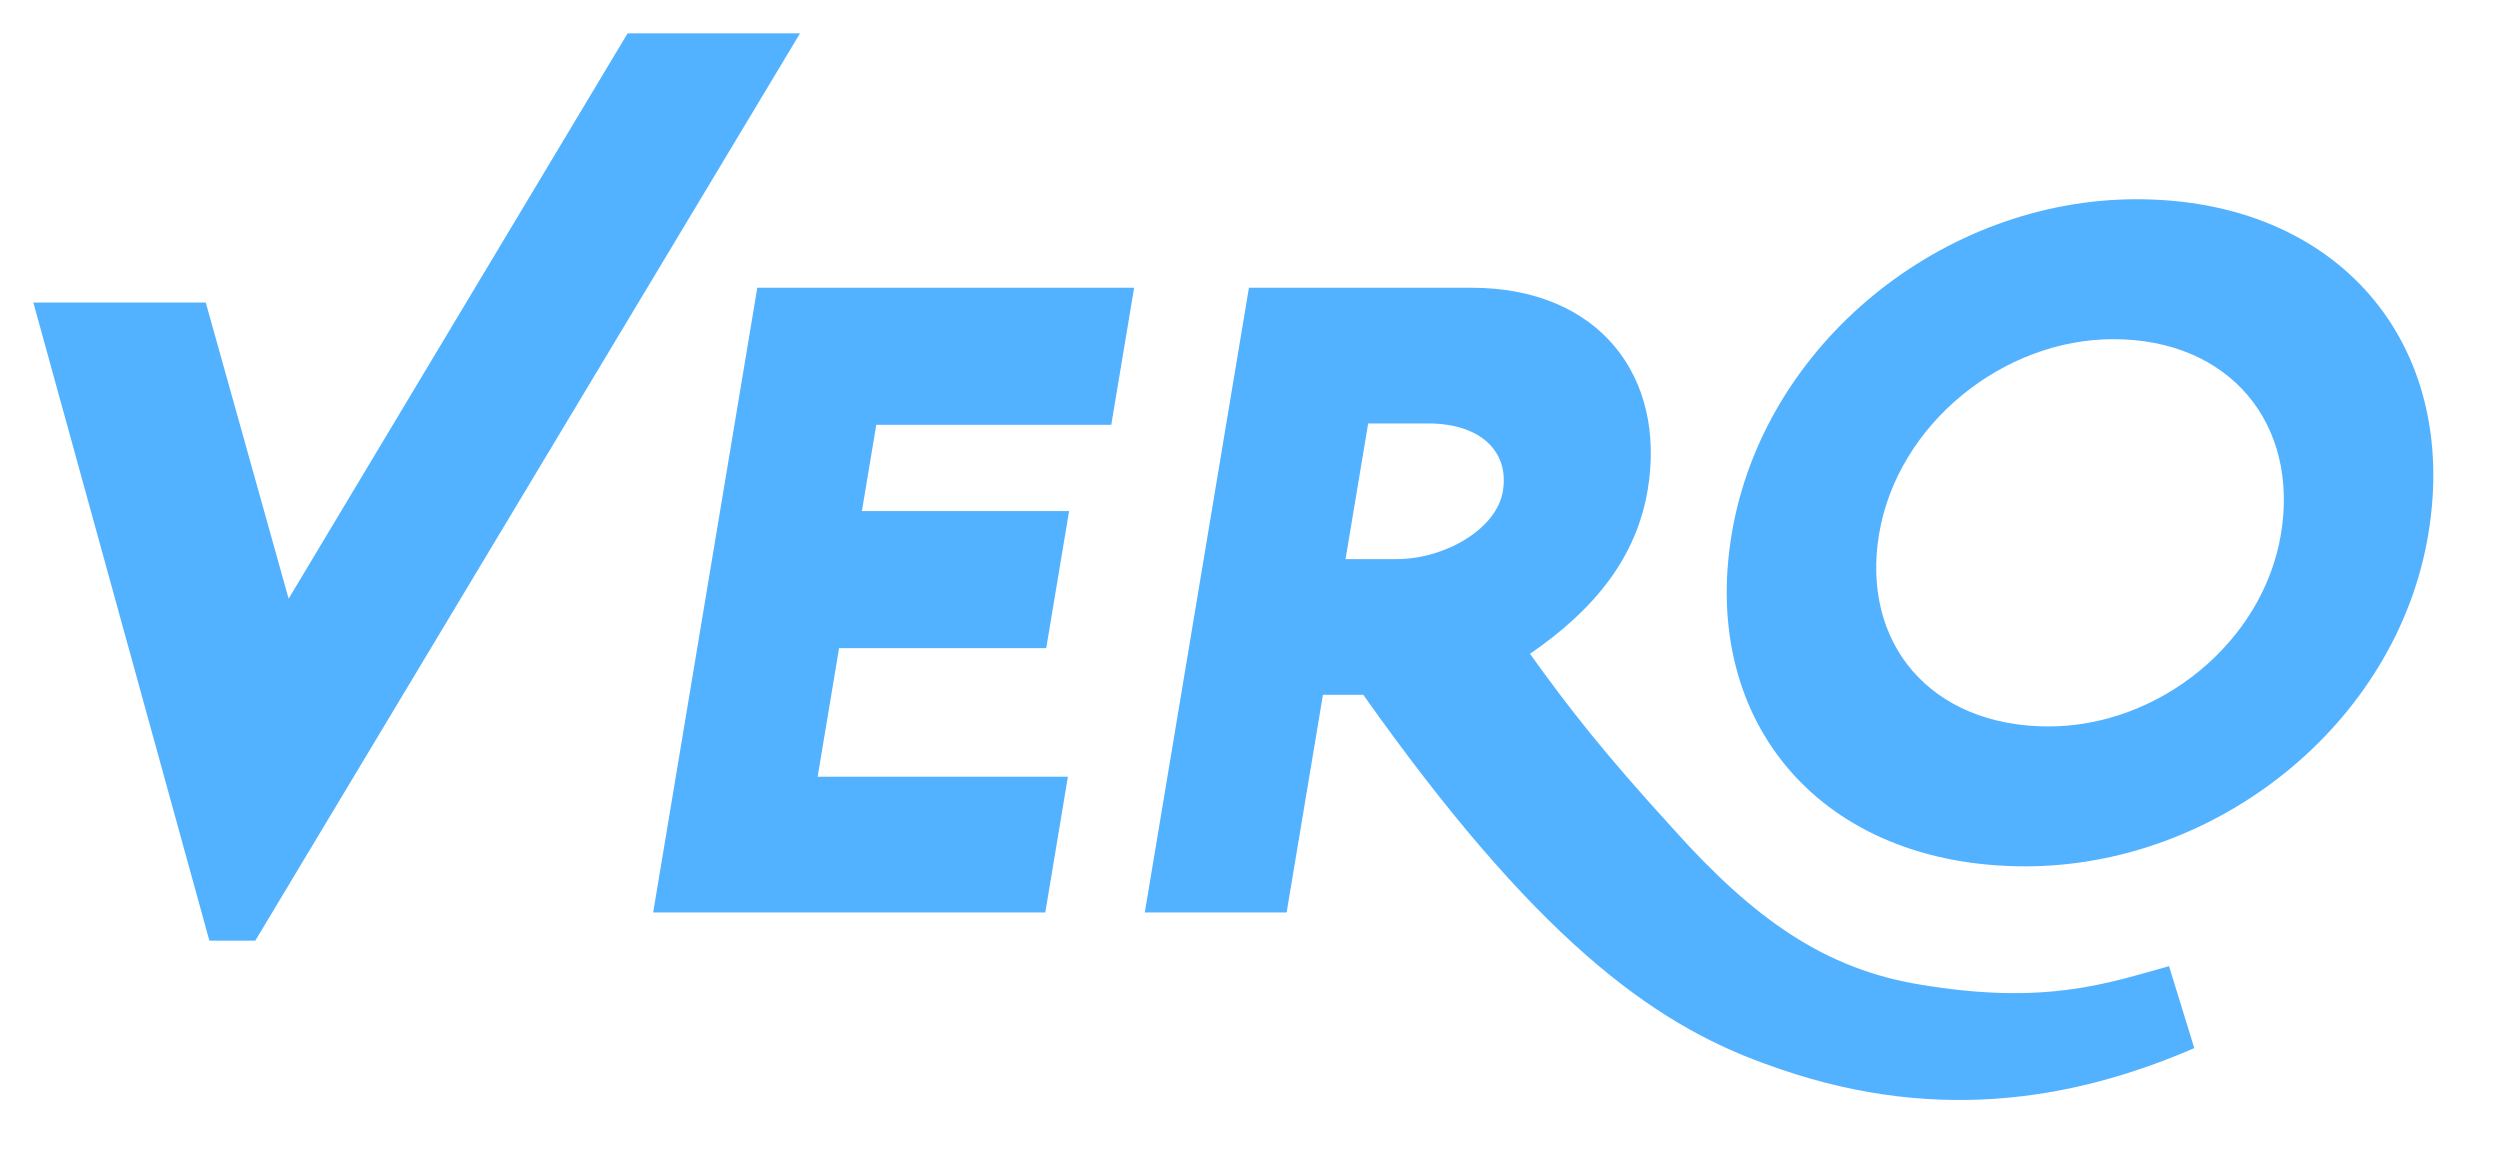 <svg xmlns="http://www.w3.org/2000/svg" width="75" height="35" viewBox="0 0 75 35">
  <path fill="#53B2FF" d="M7.658,28.221 L6.282,28.221 L1,9.076 L6.173,9.076 L8.659,17.96 L16.713,4.528 L18.828,1 L24.001,1 L22.228,3.953 L7.658,28.221 Z M31.359,27.373 L19.595,27.373 L22.719,8.632 L34.024,8.632 L33.338,12.745 L26.288,12.745 L25.857,15.332 L32.073,15.332 L31.387,19.444 L25.172,19.444 L24.529,23.303 L32.037,23.303 L31.359,27.373 Z M65.829,31.444 C62.098,33.055 57.855,33.734 52.944,31.91 C49.52,30.681 46.03,28.094 40.898,20.844 L39.688,20.844 L38.599,27.373 L34.344,27.373 L37.468,8.632 L44.143,8.632 C47.981,8.632 49.997,11.303 49.431,14.696 C49.099,16.688 47.878,18.257 45.9,19.614 C47.084,21.268 48.151,22.625 50.162,24.829 C52.622,27.585 54.753,29.069 57.595,29.536 C61.369,30.172 63.234,29.493 65.071,28.985 L65.829,31.444 Z M45.086,14.738 C45.284,13.551 44.424,12.703 42.839,12.703 L41.045,12.703 L40.366,16.773 L41.91,16.773 C43.328,16.773 44.895,15.883 45.086,14.738 Z M72.849,16.026 C71.902,21.708 66.516,25.99 60.76,25.99 C54.669,25.99 51.003,21.708 51.95,16.026 C52.904,10.302 58.297,5.977 64.096,5.977 C70.144,5.977 73.804,10.302 72.849,16.026 Z M68.428,16.026 C68.979,12.719 66.9,10.175 63.396,10.175 C60.1,10.175 56.923,12.719 56.372,16.026 C55.828,19.291 57.914,21.793 61.459,21.793 C64.755,21.793 67.883,19.291 68.428,16.026 Z"/>
</svg>
